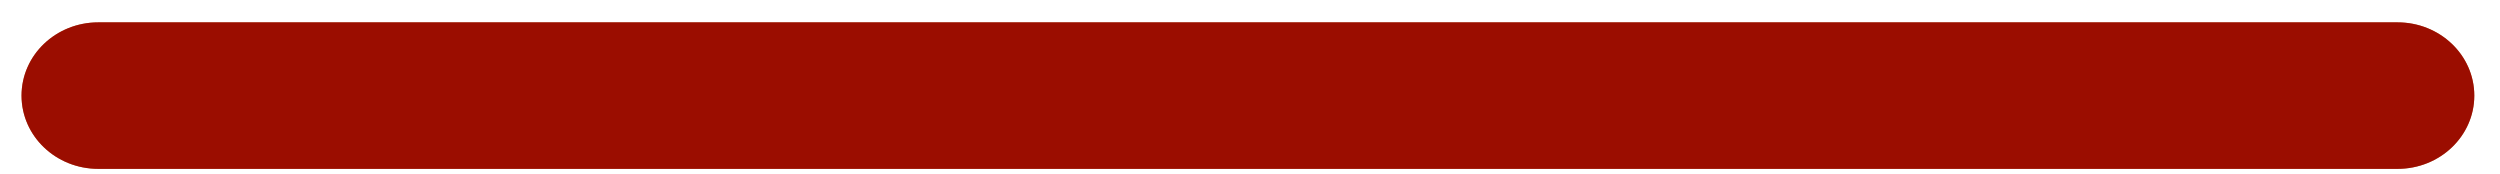 <svg xmlns="http://www.w3.org/2000/svg" width="72" height="5" viewBox="0 0 72 5"><title>минус копия</title><path d="M69.05 4.863H2.83C1.61 4.863.62 3.92.62 2.754c0-1.167.99-2.11 2.21-2.11h66.22c1.22 0 2.21.943 2.21 2.11 0 1.166-.99 2.109-2.21 2.109z" fill="#c99065"/><path d="M69.05 4.863H2.83C1.61 4.863.62 3.92.62 2.754c0-1.167.99-2.11 2.21-2.11h66.22c1.22 0 2.21.943 2.21 2.11 0 1.166-.99 2.109-2.21 2.109z" fill="#9b0d00"/></svg>